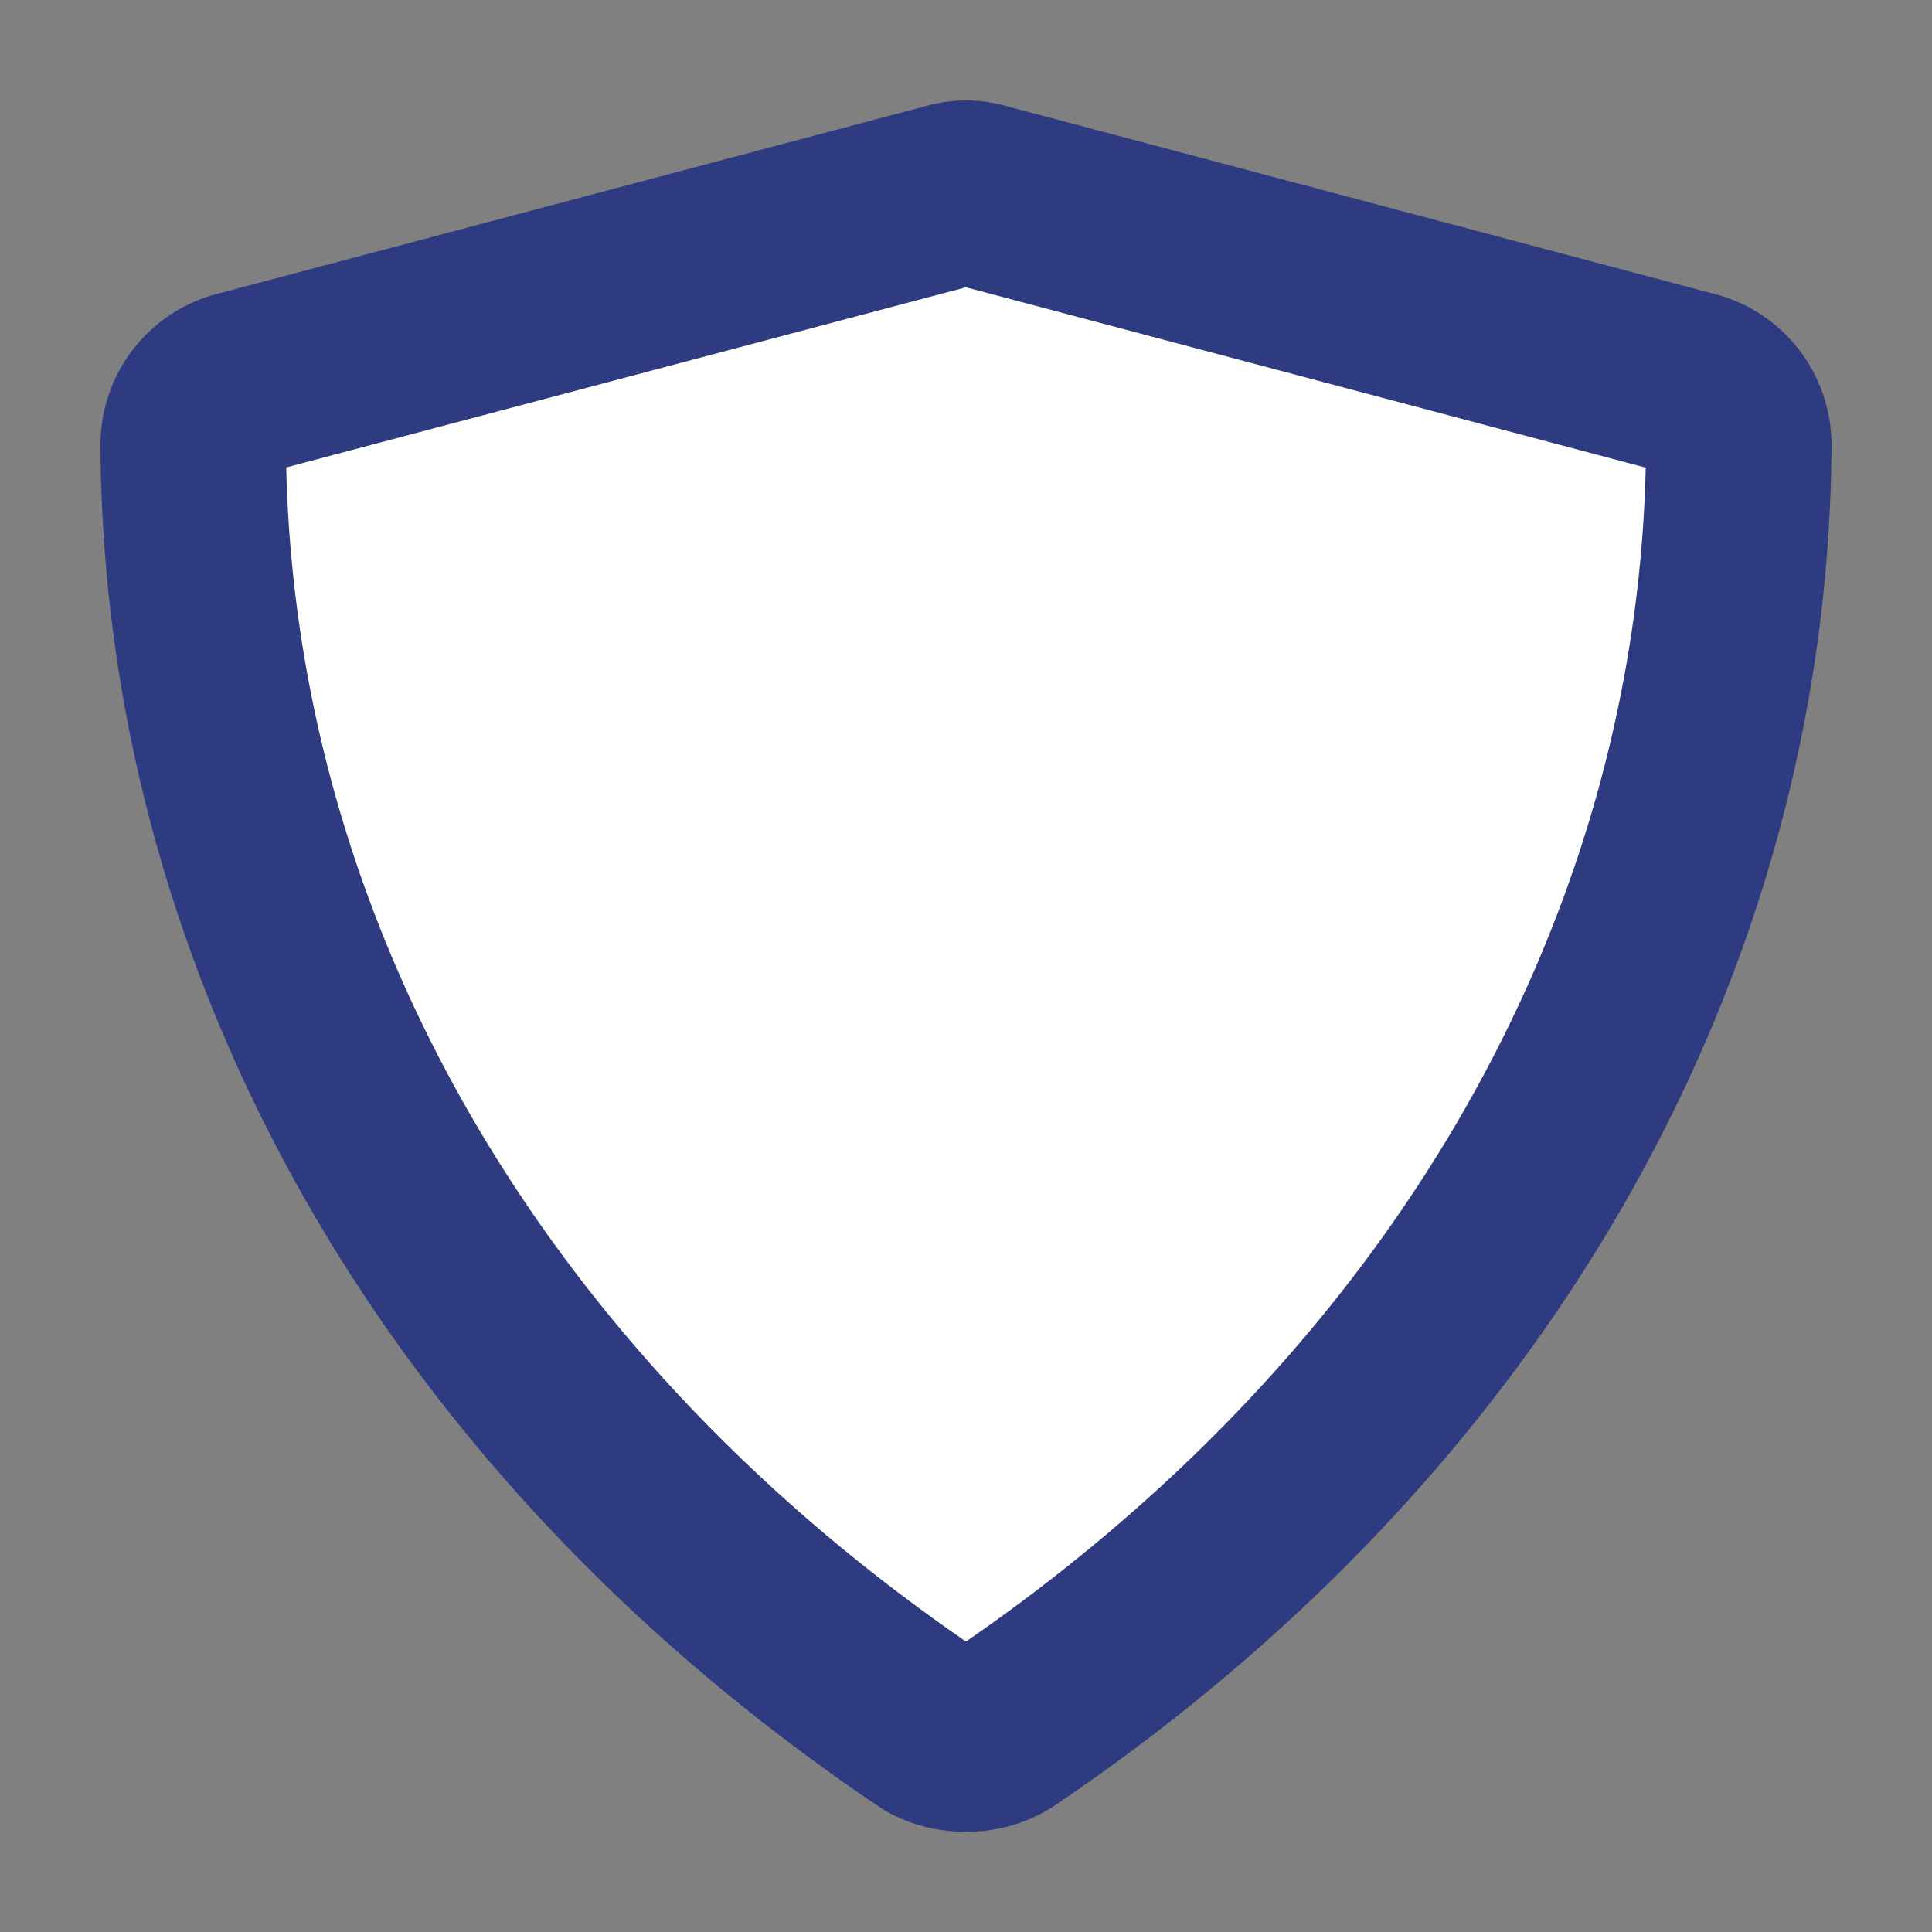 <?xml version="1.0" encoding="utf-8"?>
<svg width="10" height="10" viewBox="0 0 10 10" xmlns="http://www.w3.org/2000/svg">
  <rect x="0" y="0" width="10" height="10" fill="#808080" stroke="none"/>
  <path fill="#FFF" fill-rule="evenodd" stroke="#2e3b80" stroke-width=".96" d="M5.085 1.013a.288.288 0 0 0-.17 0l-3.66.97A.328.328 0 0 0 1 2.308c.017 2.606 1.413 5.024 3.813 6.642.05.034.119.051.187.051a.344.344 0 0 0 .187-.051C7.587 7.33 8.983 4.913 9 2.307a.328.328 0 0 0-.255-.323l-3.66-.971z"/>
</svg>

